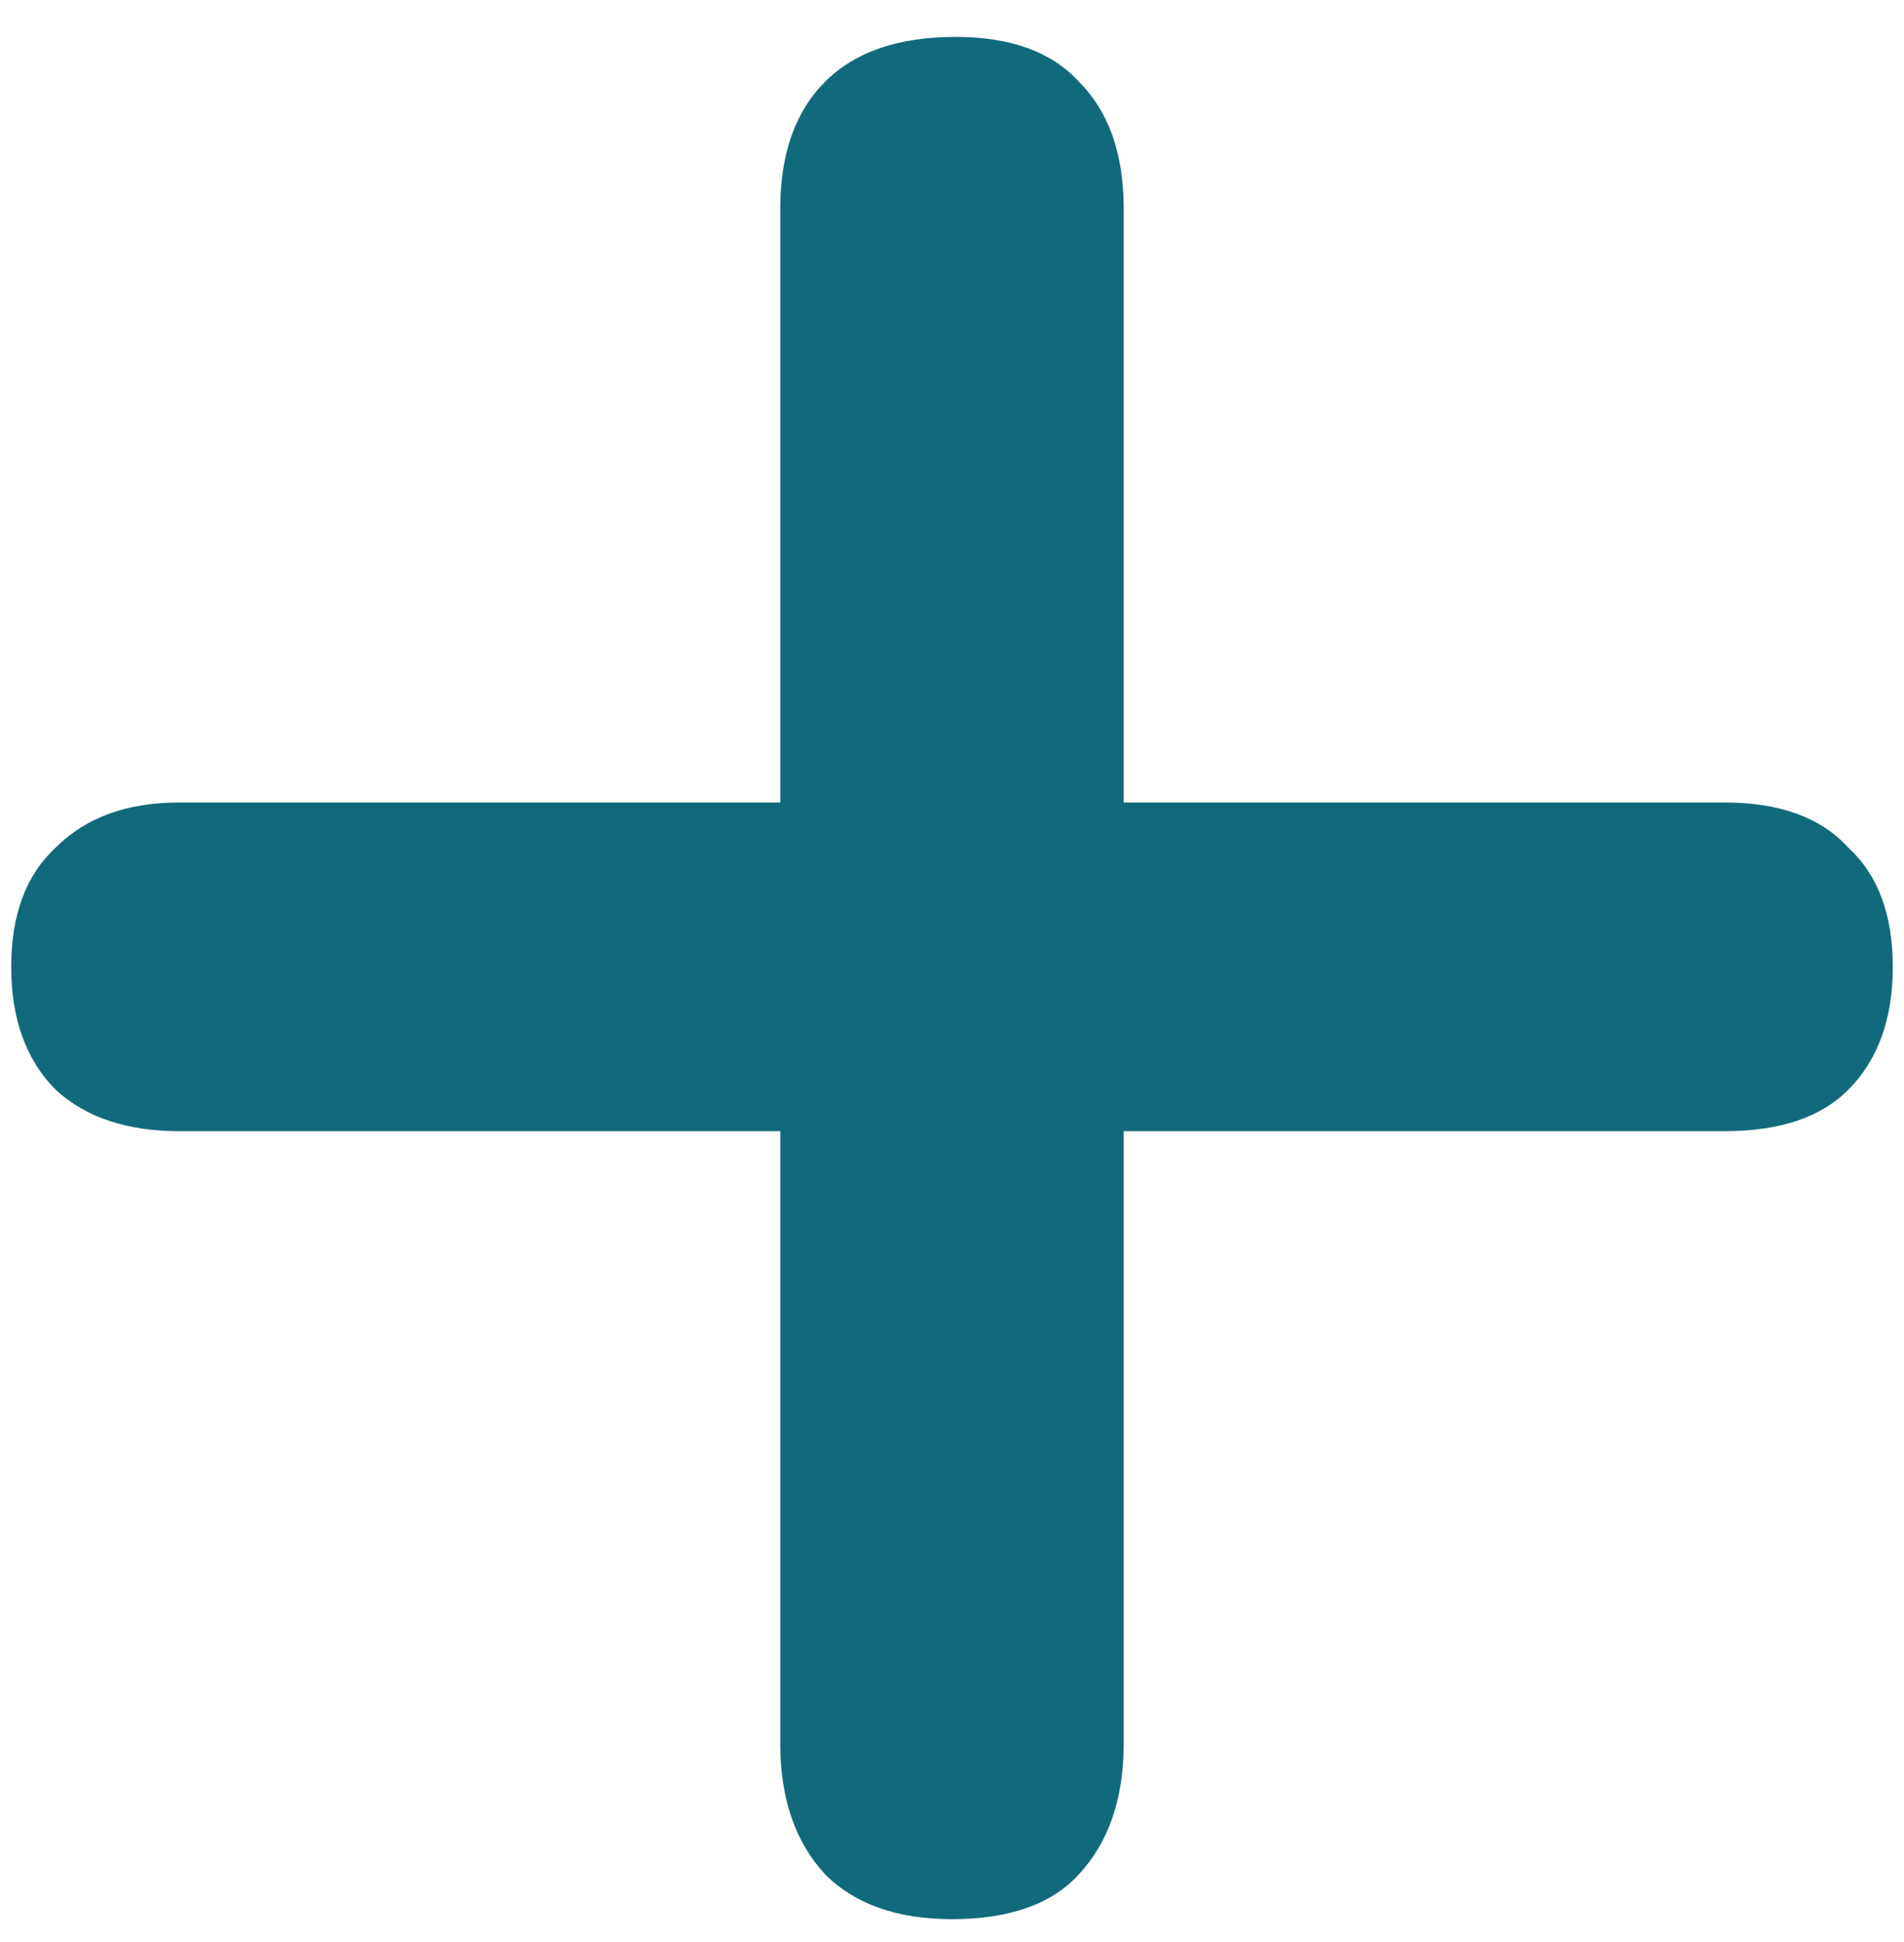 <svg width="51" height="52" viewBox="0 0 51 52" fill="none" xmlns="http://www.w3.org/2000/svg">
<path d="M25.5 51.388C24.033 51.388 22.9 50.988 22.1 50.188C21.3 49.321 20.9 48.155 20.9 46.688V30.288H4.8C3.4 30.288 2.3 29.921 1.5 29.188C0.7 28.388 0.3 27.288 0.3 25.888C0.3 24.488 0.7 23.421 1.5 22.688C2.3 21.888 3.4 21.488 4.8 21.488H20.9V5.588C20.9 4.121 21.3 2.988 22.1 2.188C22.9 1.388 24.067 0.988 25.6 0.988C27.067 0.988 28.167 1.388 28.9 2.188C29.7 2.988 30.1 4.121 30.1 5.588V21.488H46.2C47.667 21.488 48.767 21.888 49.5 22.688C50.3 23.421 50.7 24.488 50.7 25.888C50.7 27.288 50.3 28.388 49.5 29.188C48.767 29.921 47.667 30.288 46.2 30.288H30.1V46.688C30.1 48.155 29.7 49.321 28.9 50.188C28.167 50.988 27.033 51.388 25.5 51.388Z" fill="#116A7B"/>
</svg>
